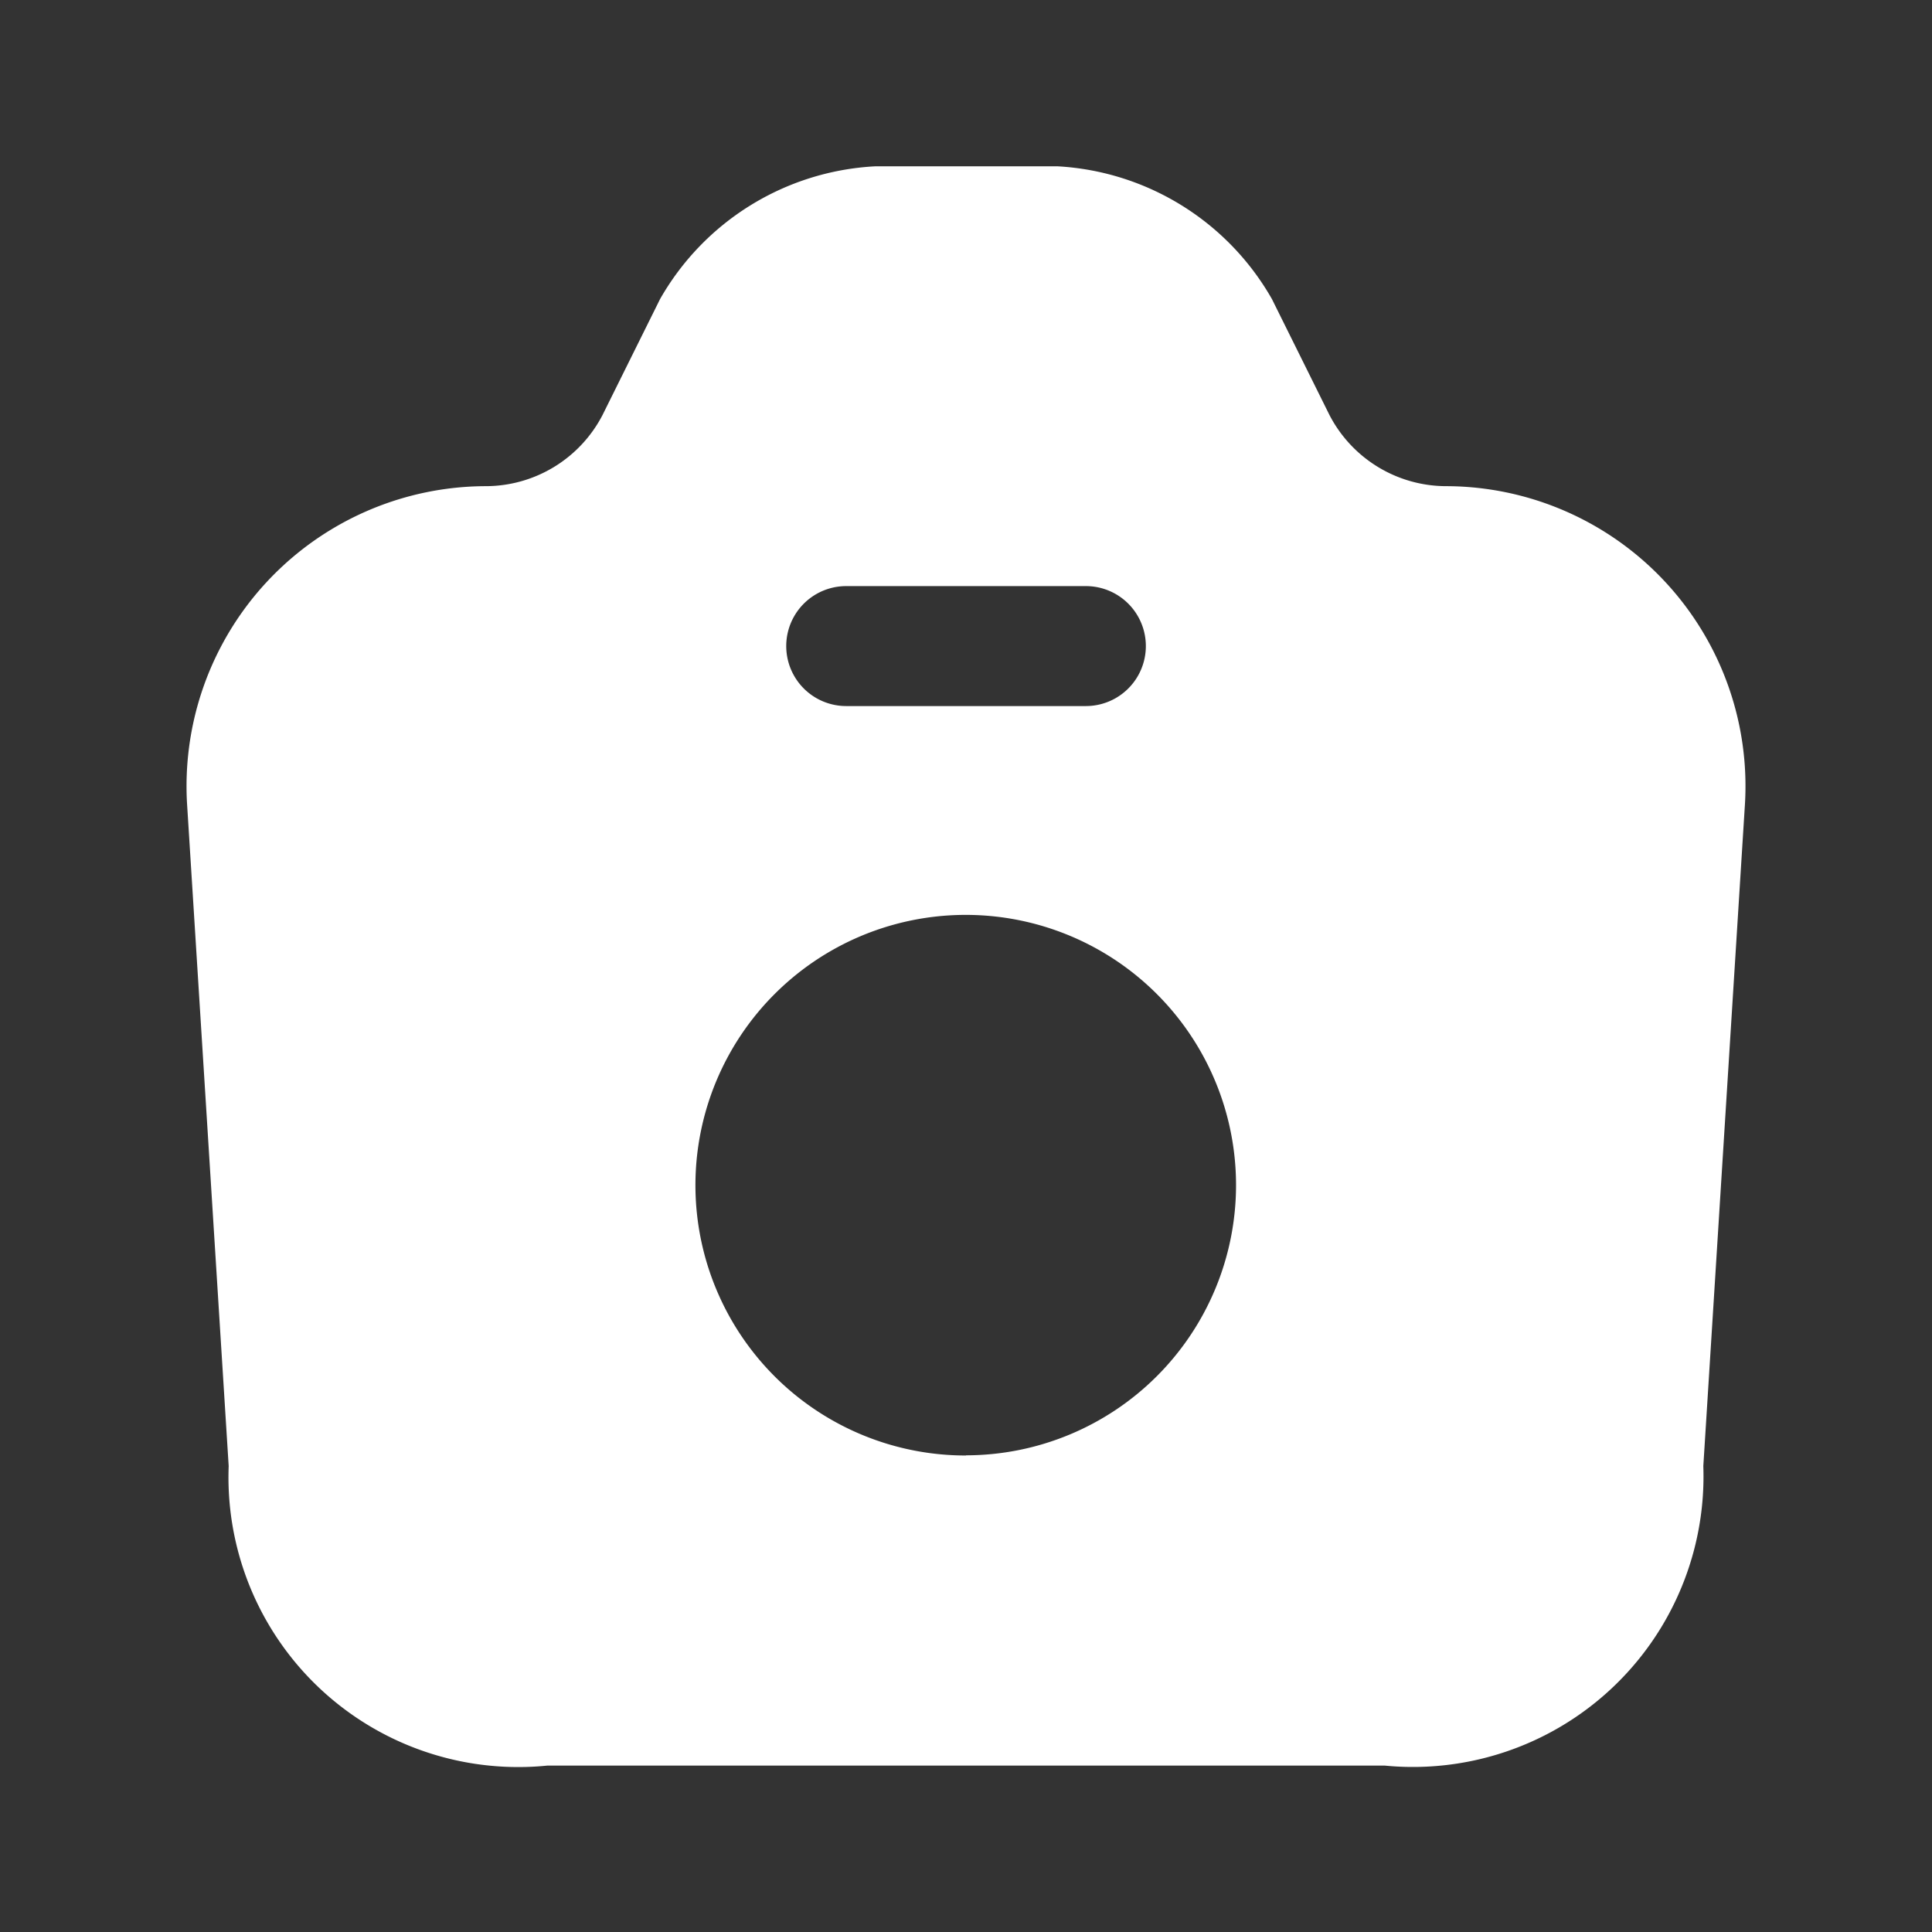 <svg xmlns="http://www.w3.org/2000/svg" width="22" height="22" viewBox="0 0 22 22">
  <rect x="0" y="0" width="22" height="22" fill="#333333" stroke="none"/>
  <g id="vuesax_bold_camera" data-name="vuesax/bold/camera" transform="translate(-364 -316)">
    <g id="camera" transform="translate(364 316)">
      <path id="Vector" d="M14.334,3.642a1.5,1.5,0,0,1-1.319-.81l-.655-1.32A3,3,0,0,0,9.922,0H7.839A3,3,0,0,0,5.392,1.512l-.655,1.32a1.5,1.5,0,0,1-1.319.81A3.416,3.416,0,0,0,.007,7.275L.48,14.8A3.3,3.3,0,0,0,4.11,18.211h9.533A3.309,3.309,0,0,0,17.272,14.8l.473-7.521A3.416,3.416,0,0,0,14.334,3.642ZM7.512,4.78h2.729a.683.683,0,0,1,0,1.366H7.512a.683.683,0,0,1,0-1.366Zm1.364,9.9A3.078,3.078,0,1,1,11.951,11.6,3.078,3.078,0,0,1,8.876,14.678Z" transform="translate(2.124 1.894)" fill="#fff"/>
      <path id="Vector-2" data-name="Vector" d="M0,0H22V22H0Z" fill="none" opacity="0"/>
    </g>
  </g>
</svg>
